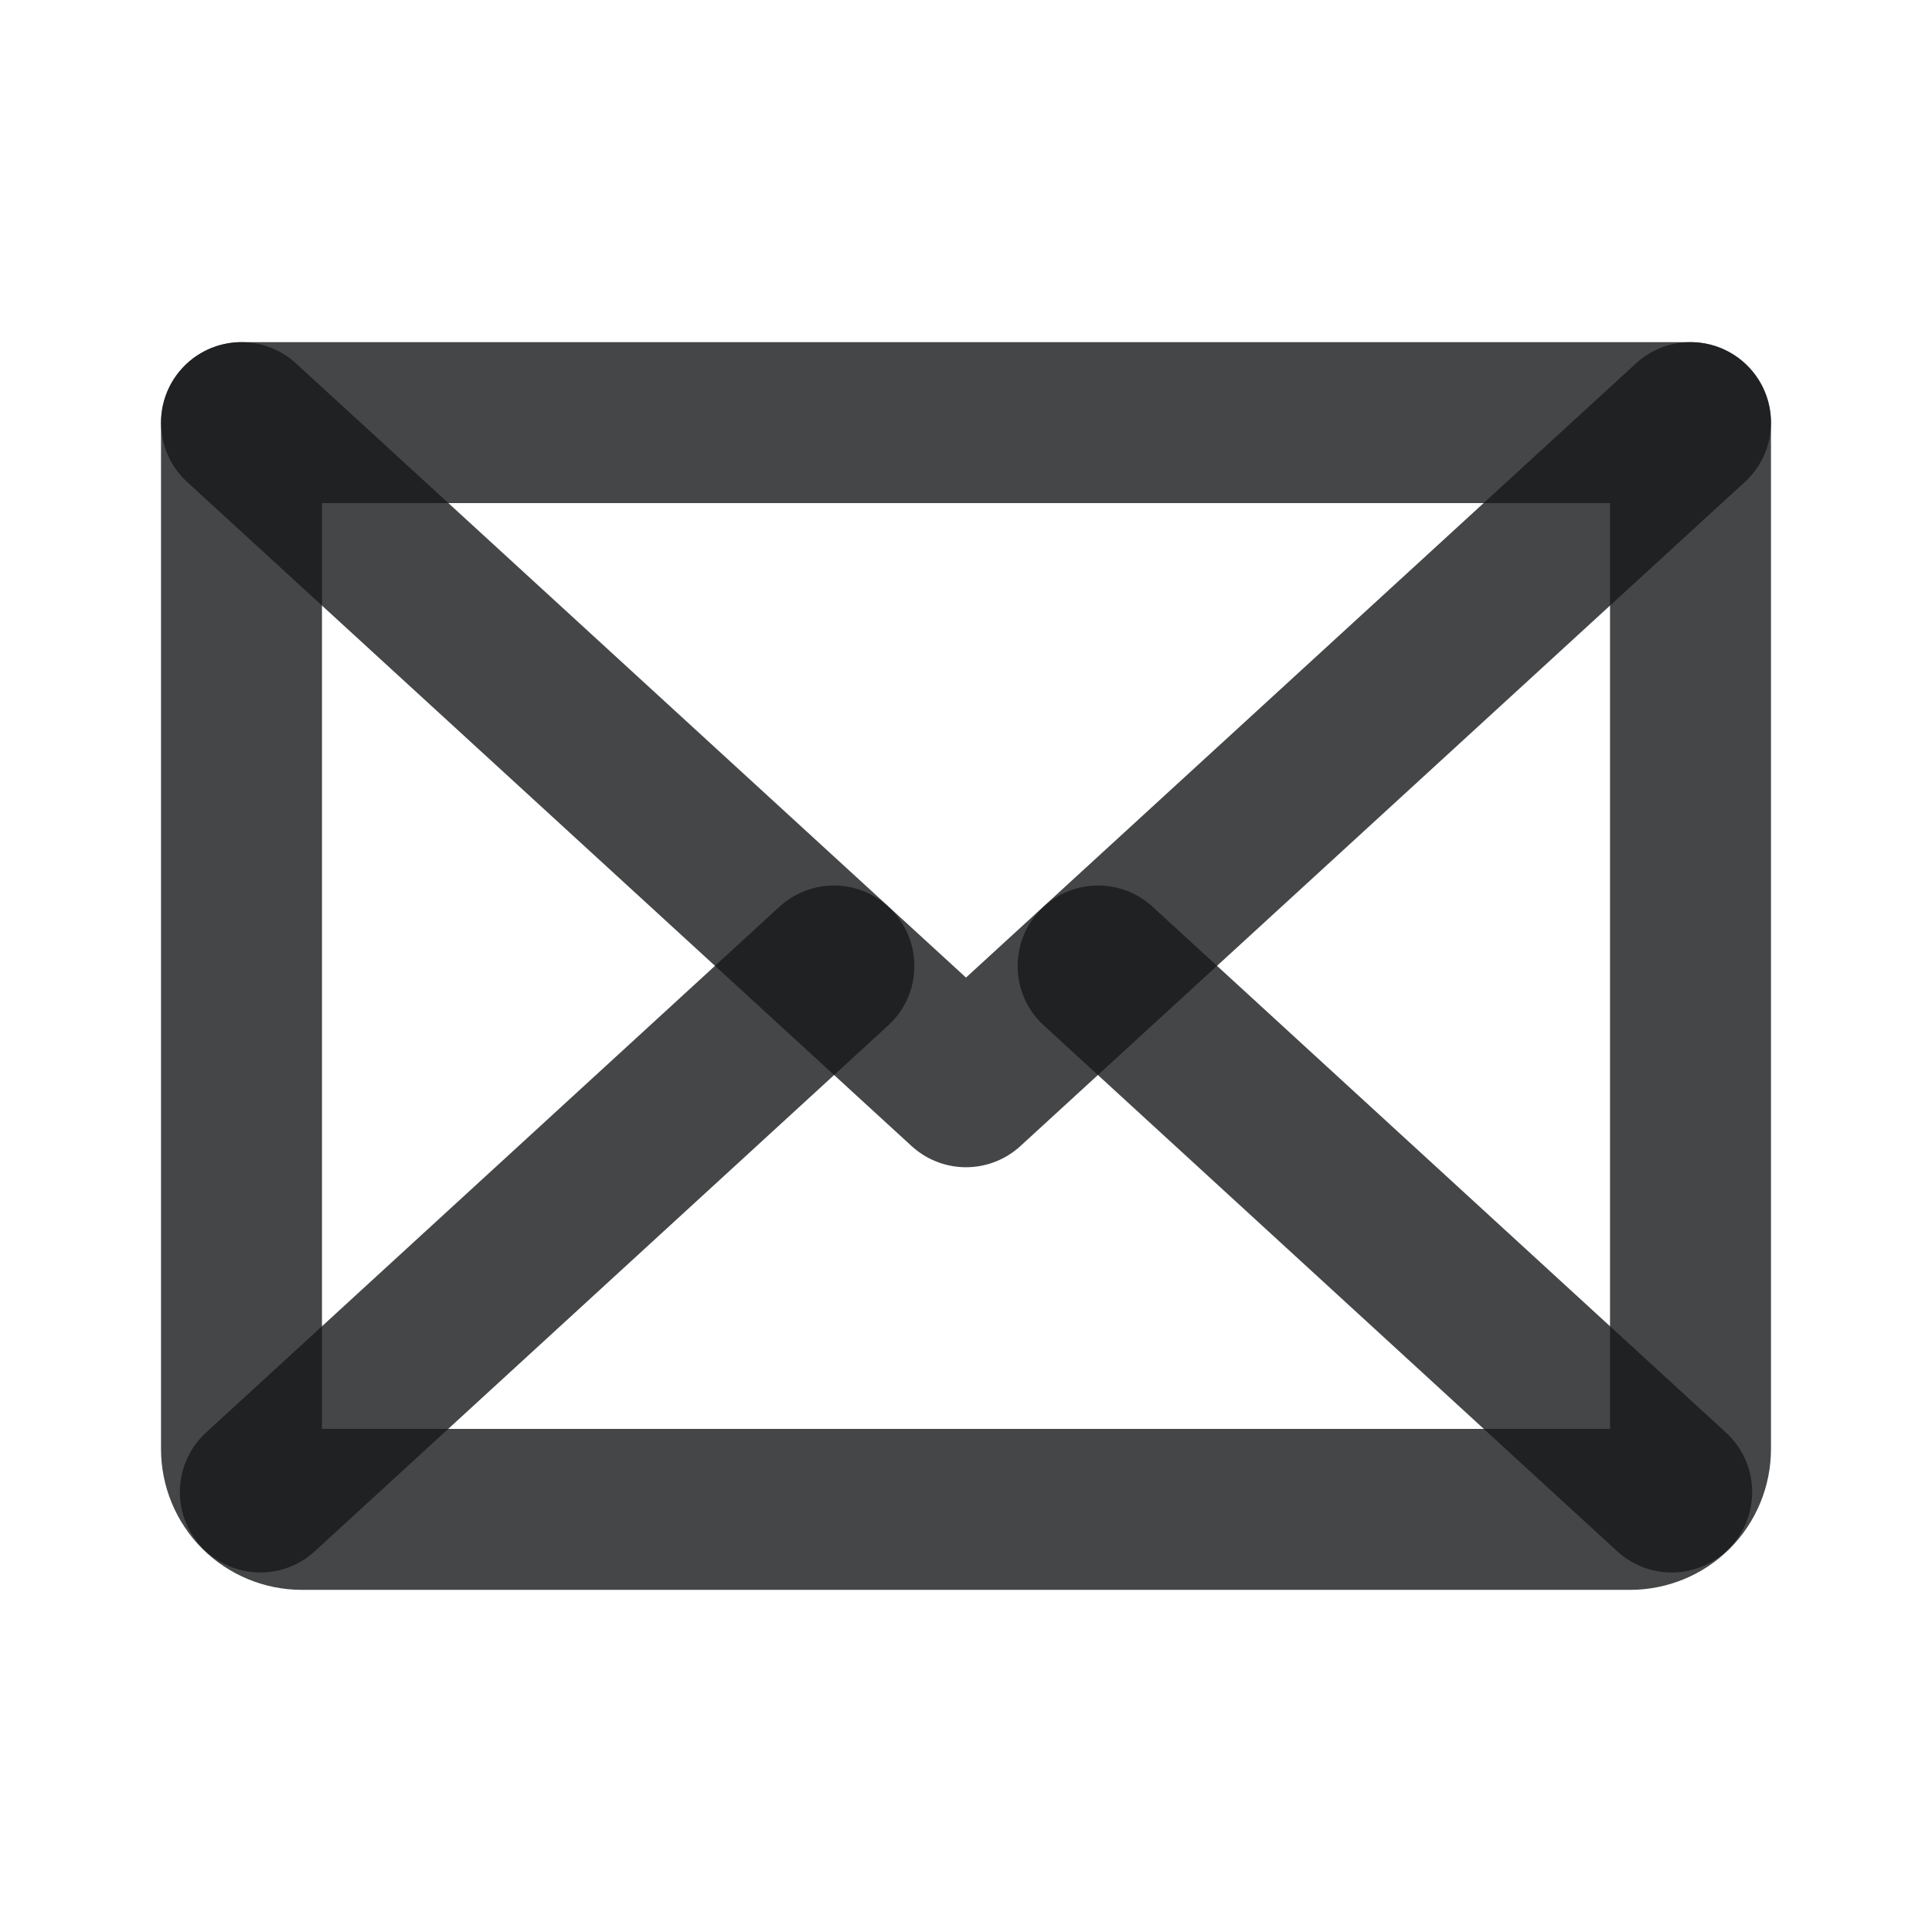<svg width="16" height="16" viewBox="0 0 16 16" fill="none" xmlns="http://www.w3.org/2000/svg">
<g clip-path="url(#clip0_176_167925)">
<path d="M14 3.5L8 9L2 3.5" stroke="#16181A" stroke-opacity="0.8" stroke-width="1.333" stroke-linecap="round" stroke-linejoin="round"/>
<path d="M2 3.5H14V12C14 12.133 13.947 12.26 13.854 12.354C13.76 12.447 13.633 12.5 13.5 12.5H2.5C2.367 12.5 2.24 12.447 2.146 12.354C2.053 12.26 2 12.133 2 12V3.5Z" stroke="#16181A" stroke-opacity="0.8" stroke-width="1.333" stroke-linecap="round" stroke-linejoin="round"/>
<path d="M6.906 8L2.156 12.356" stroke="#16181A" stroke-opacity="0.8" stroke-width="1.333" stroke-linecap="round" stroke-linejoin="round"/>
<path d="M13.844 12.356L9.094 8" stroke="#16181A" stroke-opacity="0.8" stroke-width="1.333" stroke-linecap="round" stroke-linejoin="round"/>
</g>
<defs>
<clipPath id="clip0_176_167925">
<rect width="16" height="16" fill="white"/>
</clipPath>
</defs>
</svg>
